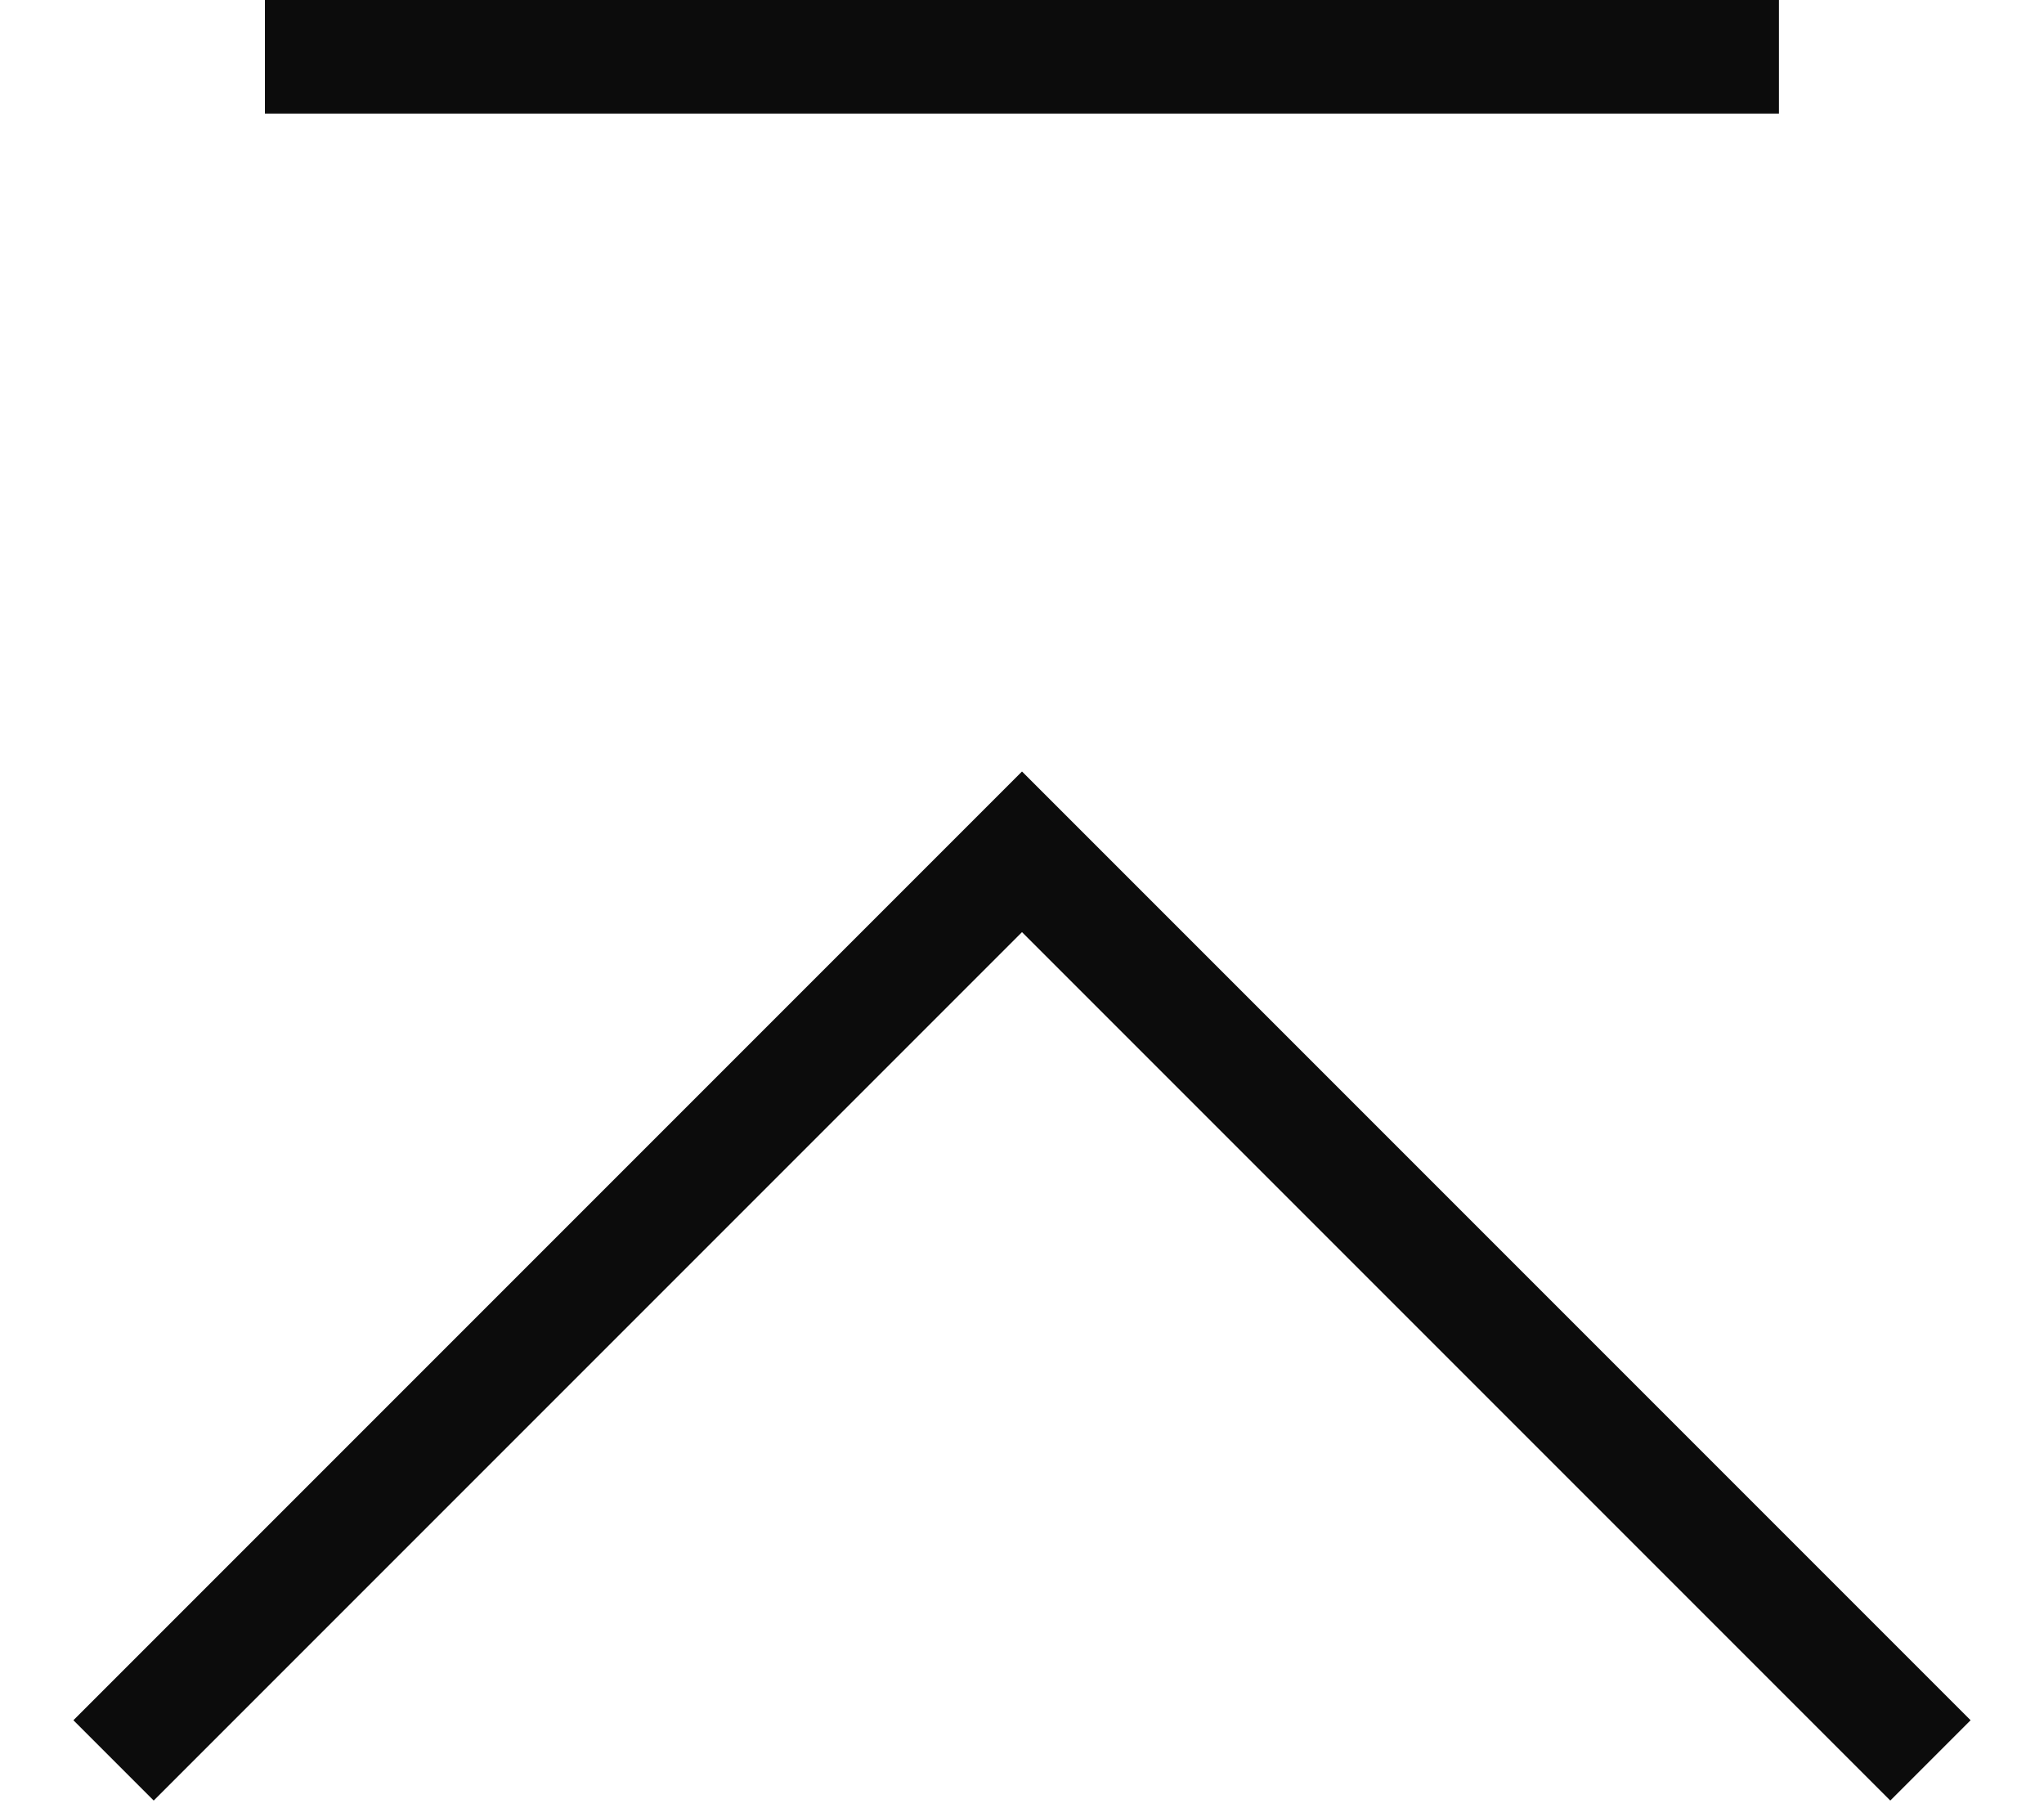 <svg width="18" height="16" viewBox="0 0 18 16" fill="none" xmlns="http://www.w3.org/2000/svg">
<path d="M2.333 0.5L15.666 0.5" stroke="#0C0C0C"/>
<path d="M17 15.5L9 7.5L1 15.5" stroke="#0C0C0C"/>
</svg>
